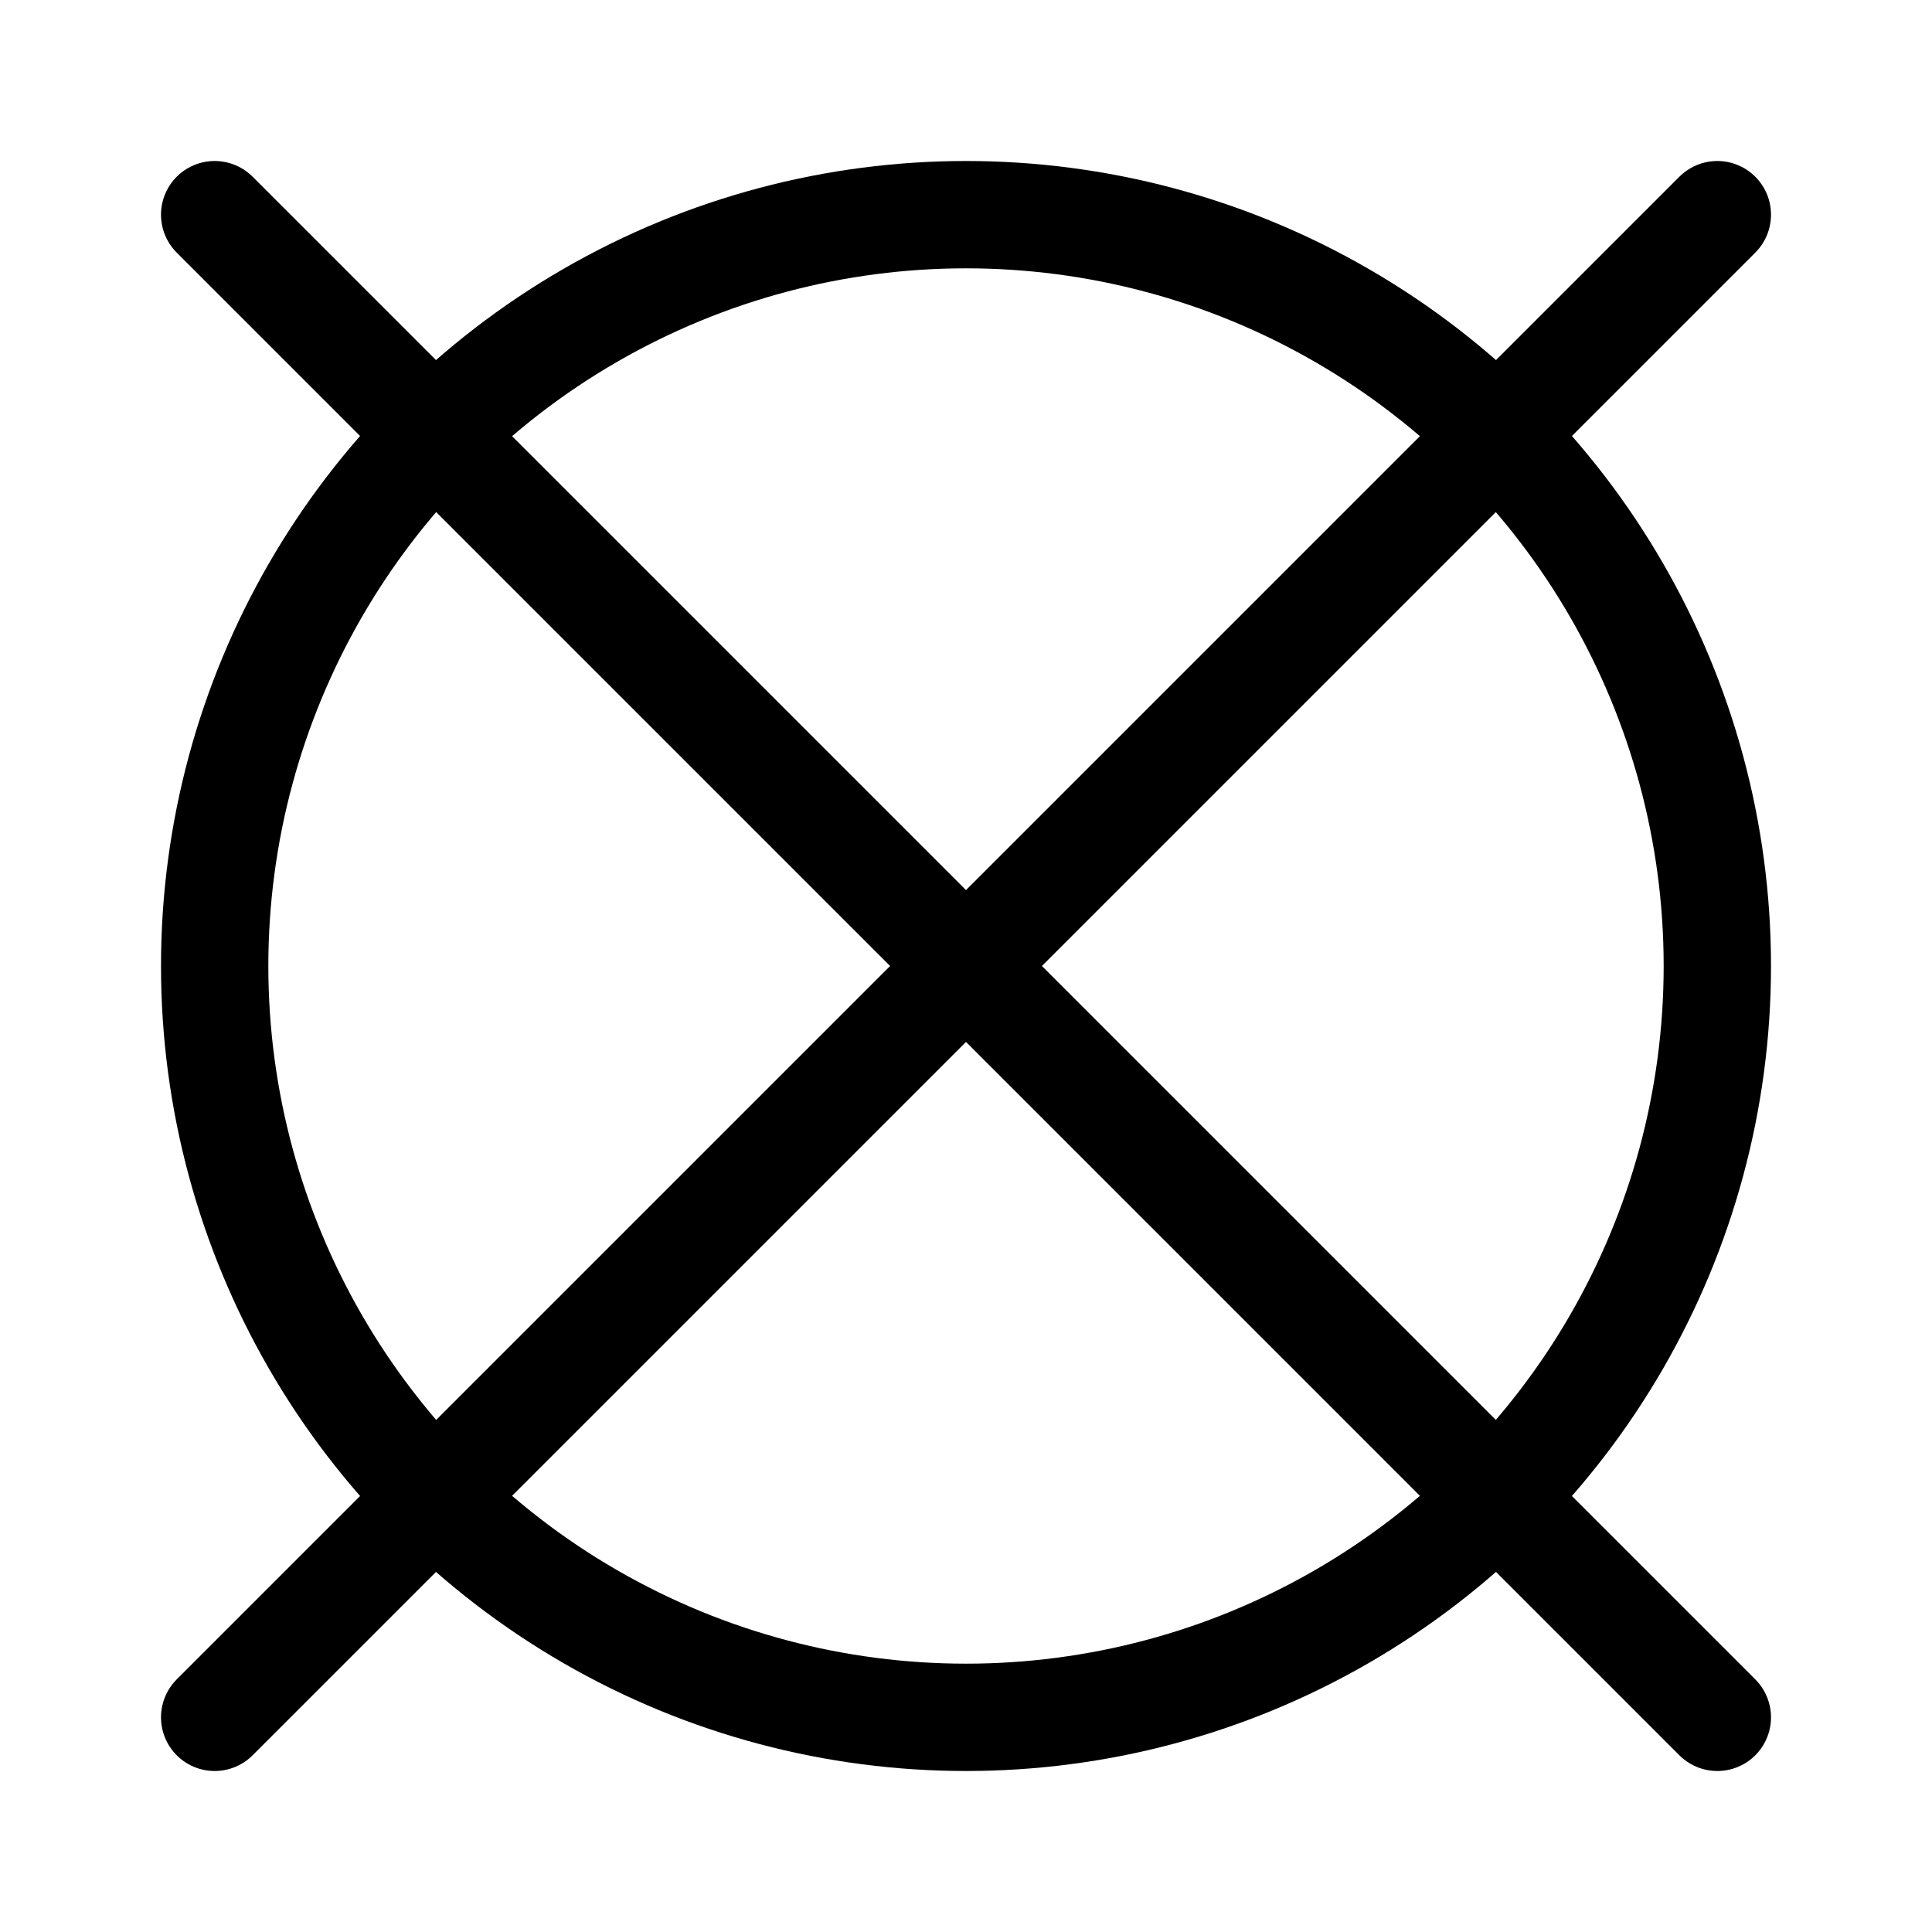 <svg width="18" height="18" fill="none" xmlns="http://www.w3.org/2000/svg"><circle cx="9" cy="9" r="7" stroke="currentColor"/><path d="M14.95 3.05L2 16m11.9-2.1L16 16 2 2m11.9 2.1L16 2" stroke="currentColor" stroke-linecap="round" stroke-linejoin="round"/></svg>
